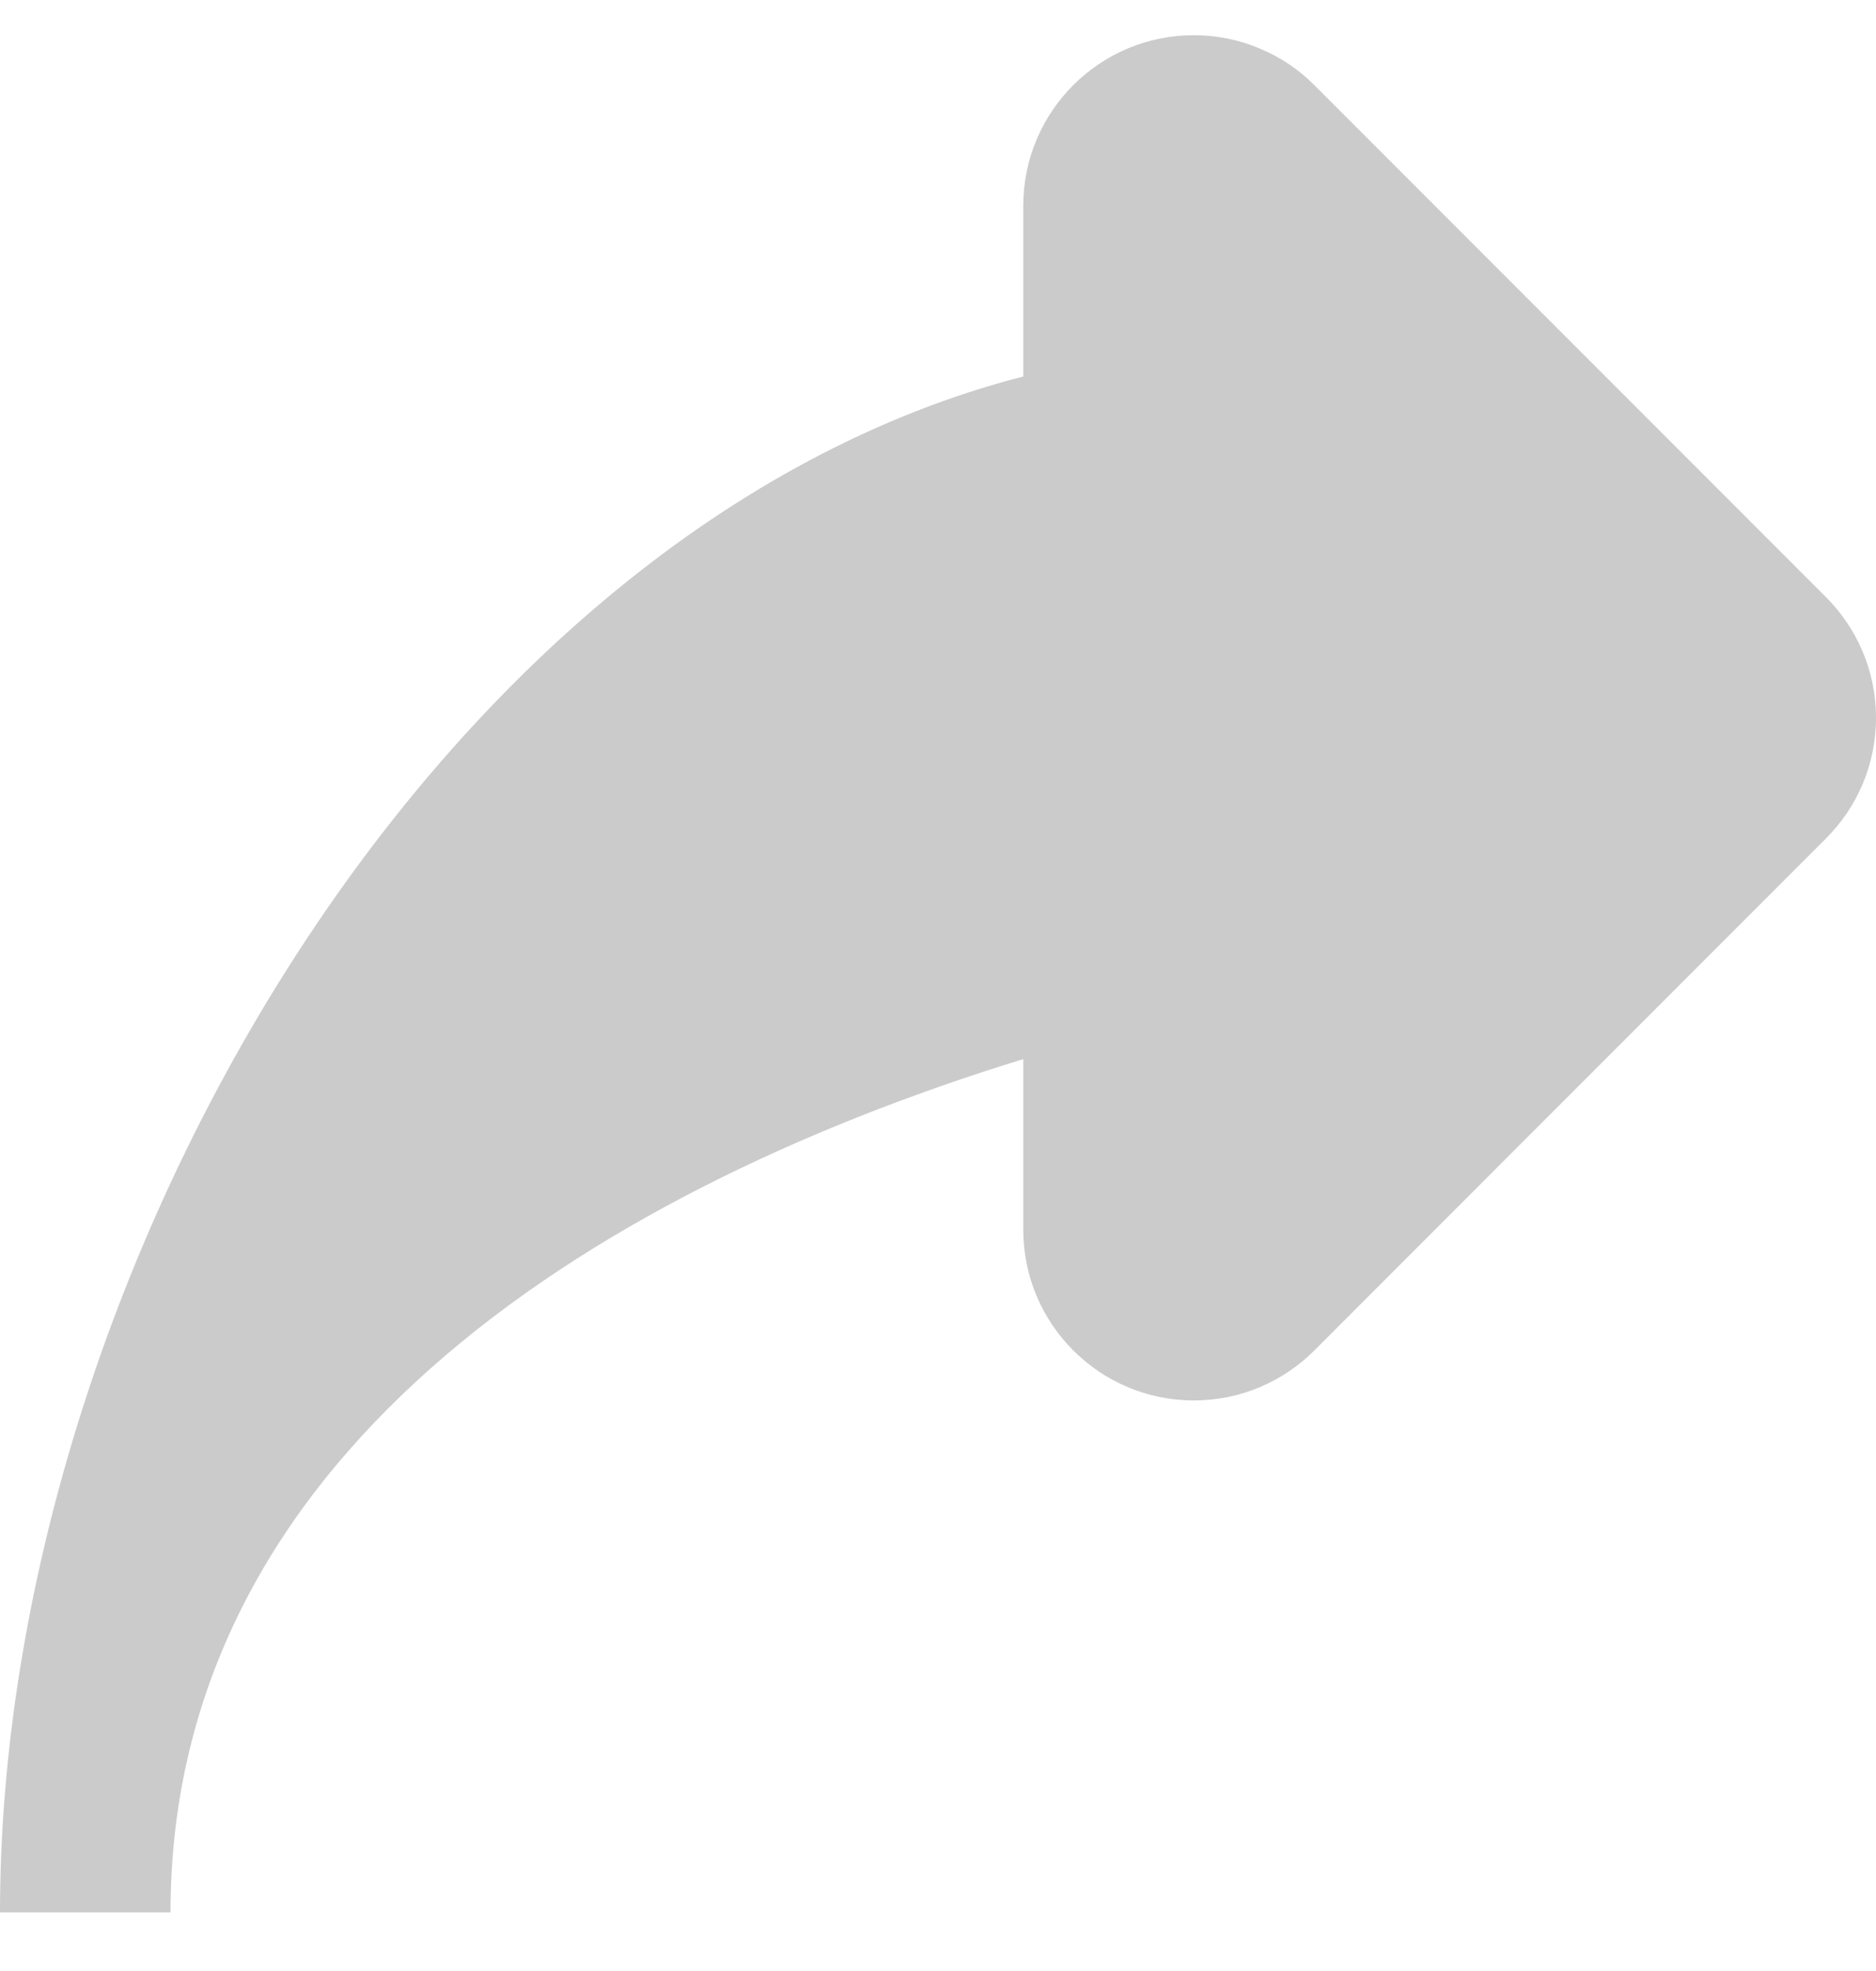 <svg width="20" height="21" viewBox="0 0 20 21" fill="none" xmlns="http://www.w3.org/2000/svg">
<path fill-rule="evenodd" clip-rule="evenodd" d="M10.909 4.011V2.193C10.909 1.188 11.724 0.375 12.727 0.375C12.978 0.375 13.218 0.426 13.434 0.519C13.653 0.61 13.849 0.742 14.013 0.908L15.831 2.726L19.467 6.362C19.796 6.691 20 7.146 20 7.648C20 8.15 19.796 8.604 19.467 8.933L15.831 12.569L14.013 14.388C13.684 14.717 13.229 14.921 12.727 14.921C11.724 14.921 10.909 14.106 10.909 13.102V11.284C6.189 12.737 1.818 15.582 1.818 20.375H0C0 13.601 4.64 5.626 10.909 4.011Z" fill="#CBCBCB"/>
</svg>
